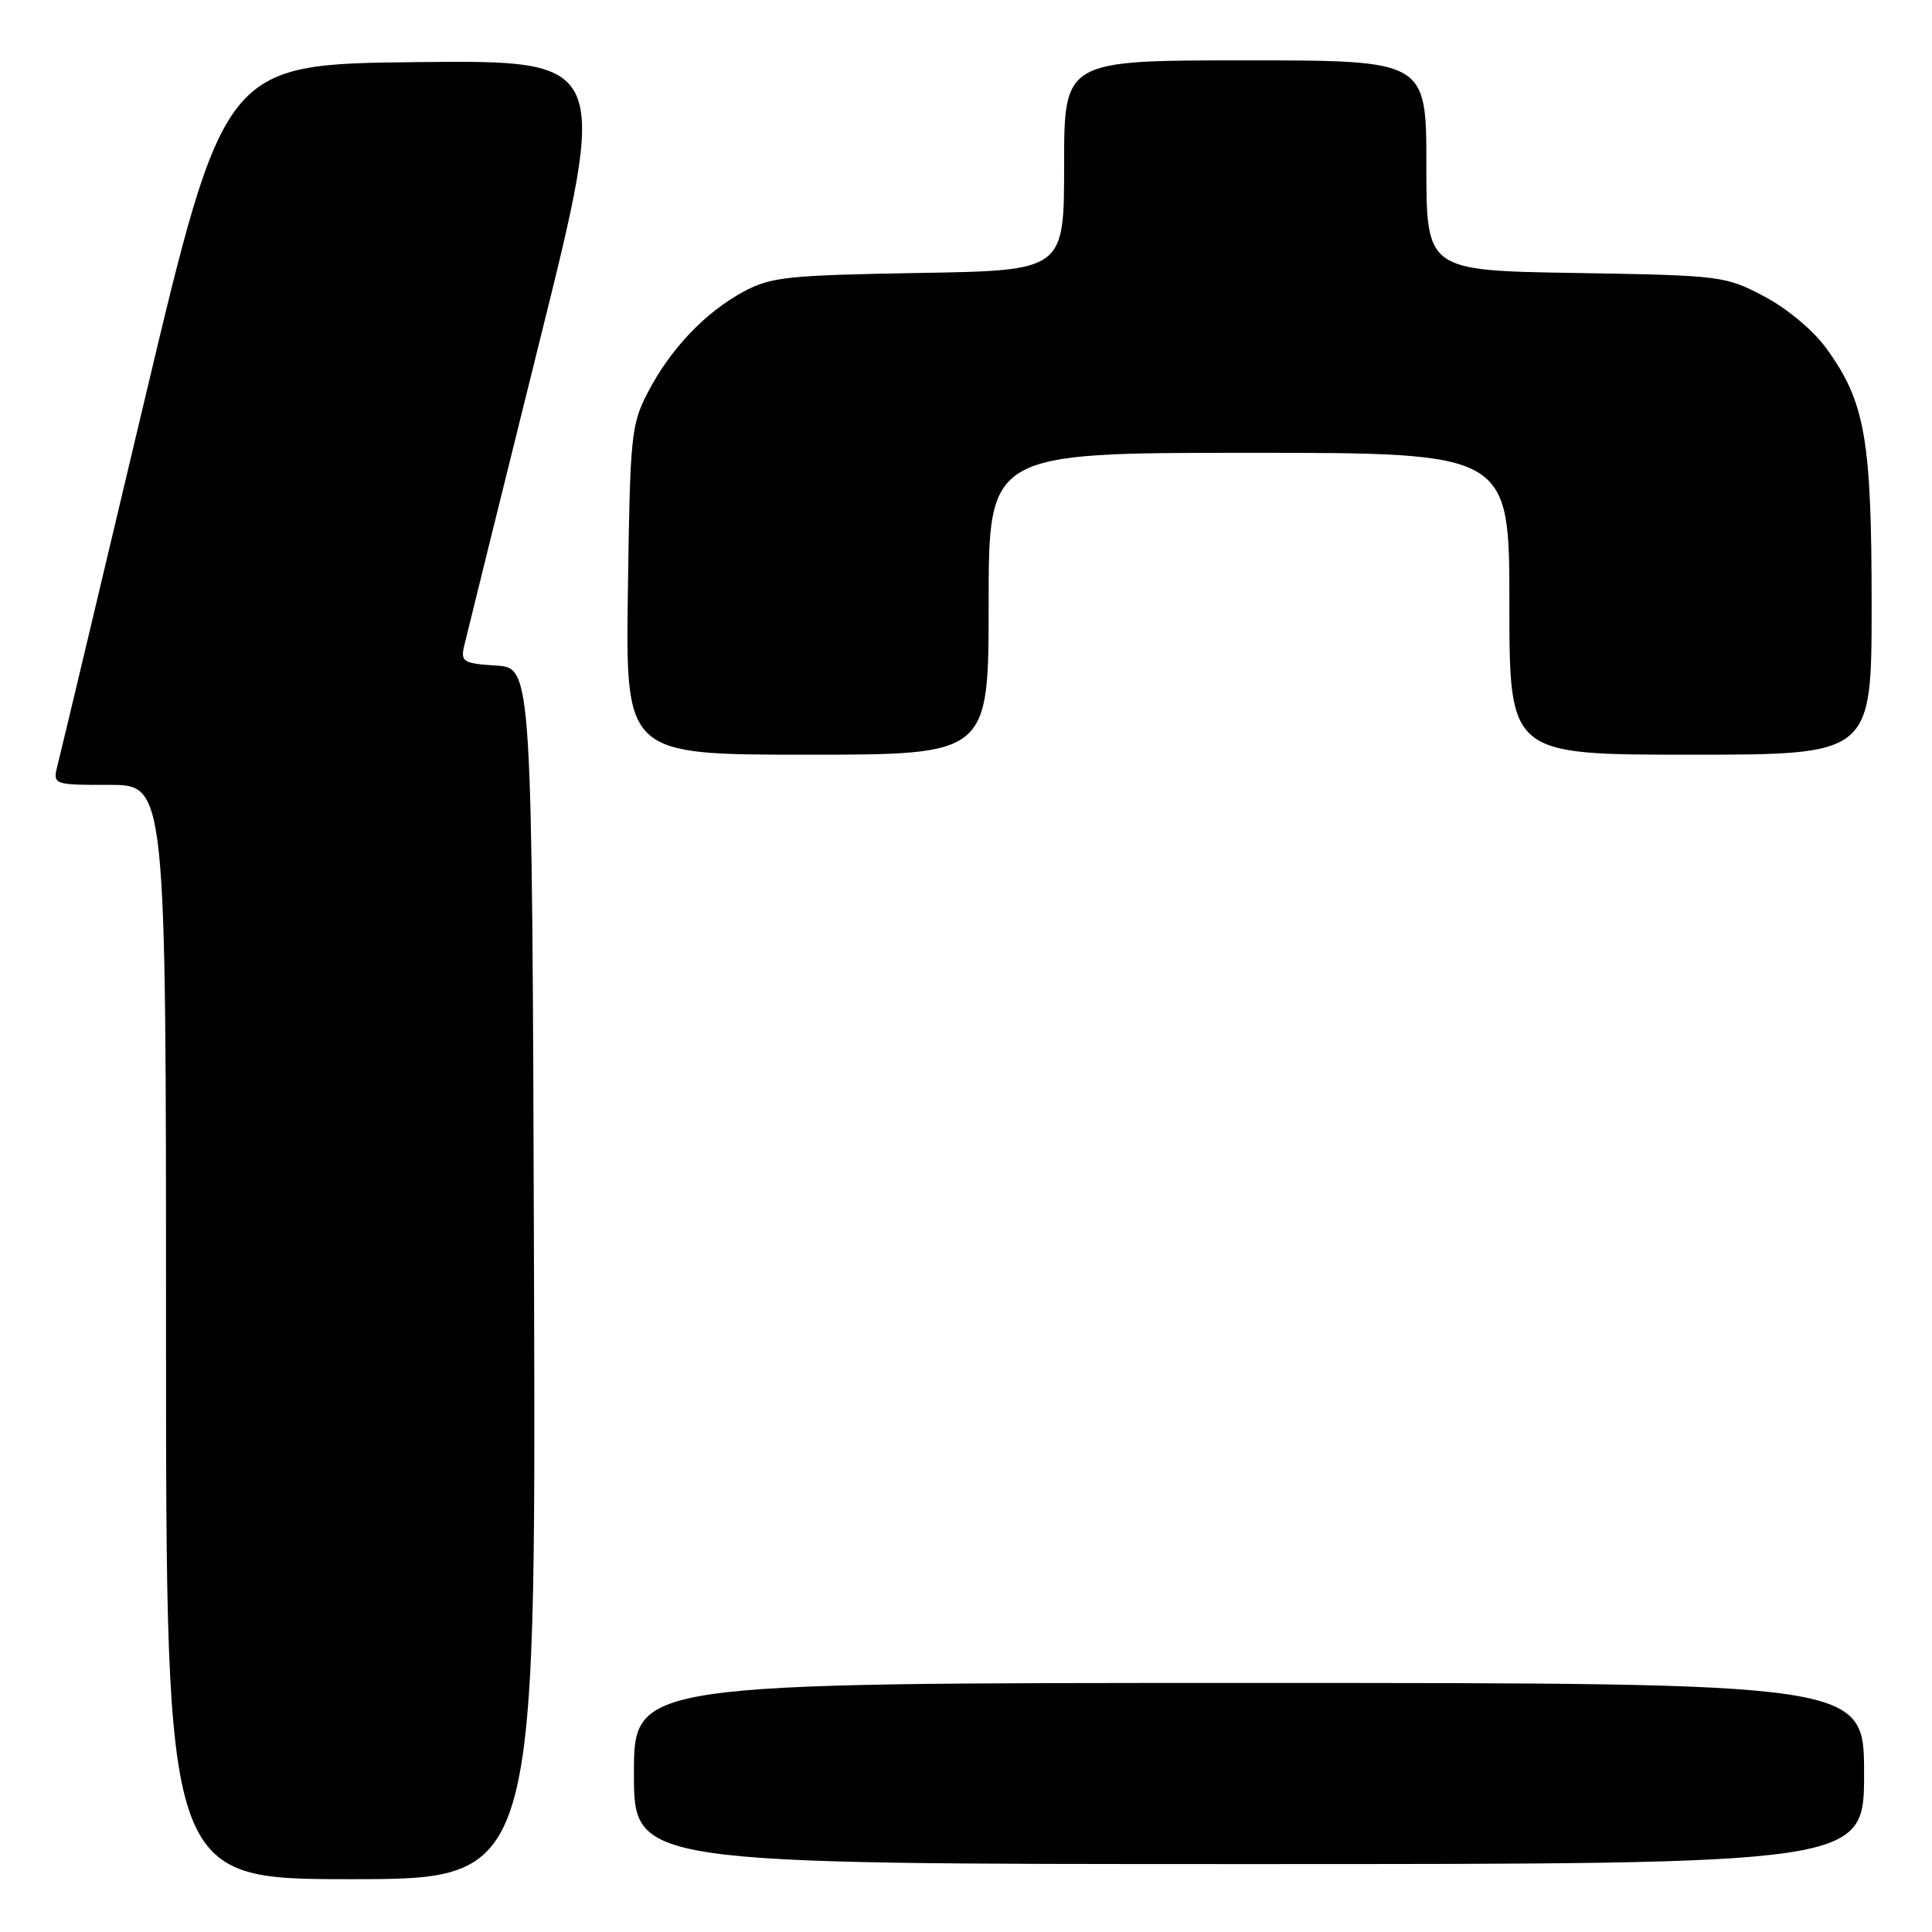 <?xml version="1.0" encoding="UTF-8" standalone="no"?>
<!DOCTYPE svg PUBLIC "-//W3C//DTD SVG 1.1//EN" "http://www.w3.org/Graphics/SVG/1.1/DTD/svg11.dtd" >
<svg xmlns="http://www.w3.org/2000/svg" xmlns:xlink="http://www.w3.org/1999/xlink" version="1.1" viewBox="0 0 256 256">
 <g >
 <path fill="currentColor"
d=" M 70.76 168.75 C 70.50 88.50 70.50 88.50 65.74 88.19 C 61.43 87.92 61.04 87.69 61.48 85.69 C 61.76 84.49 66.21 66.51 71.37 45.73 C 80.77 7.97 80.77 7.97 55.25 8.23 C 29.72 8.50 29.72 8.50 19.04 53.50 C 13.17 78.25 8.05 99.74 7.66 101.25 C 6.96 104.00 6.96 104.00 14.48 104.00 C 22.00 104.00 22.00 104.00 22.00 176.50 C 22.00 249.00 22.00 249.00 46.51 249.00 C 71.01 249.00 71.01 249.00 70.76 168.75 Z  M 247.00 235.00 C 247.00 223.00 247.00 223.00 165.50 223.00 C 84.00 223.00 84.00 223.00 84.00 235.00 C 84.00 247.00 84.00 247.00 165.50 247.00 C 247.00 247.00 247.00 247.00 247.00 235.00 Z  M 131.00 80.00 C 131.00 60.00 131.00 60.00 165.50 60.00 C 200.00 60.00 200.00 60.00 200.00 80.00 C 200.00 100.00 200.00 100.00 224.00 100.00 C 248.00 100.00 248.00 100.00 248.00 80.18 C 248.00 58.15 247.14 53.25 242.02 46.19 C 240.27 43.77 236.82 40.89 233.76 39.27 C 228.61 36.56 228.10 36.49 208.75 36.17 C 189.00 35.85 189.00 35.85 189.00 21.92 C 189.00 8.00 189.00 8.00 165.00 8.00 C 141.00 8.00 141.00 8.00 141.00 21.92 C 141.00 35.85 141.00 35.85 121.75 36.17 C 104.28 36.47 102.13 36.70 98.50 38.66 C 93.42 41.41 88.82 46.25 85.84 52.00 C 83.63 56.25 83.48 57.72 83.20 78.25 C 82.89 100.00 82.89 100.00 106.95 100.00 C 131.00 100.00 131.00 100.00 131.00 80.00 Z "/>
</g>
</svg>